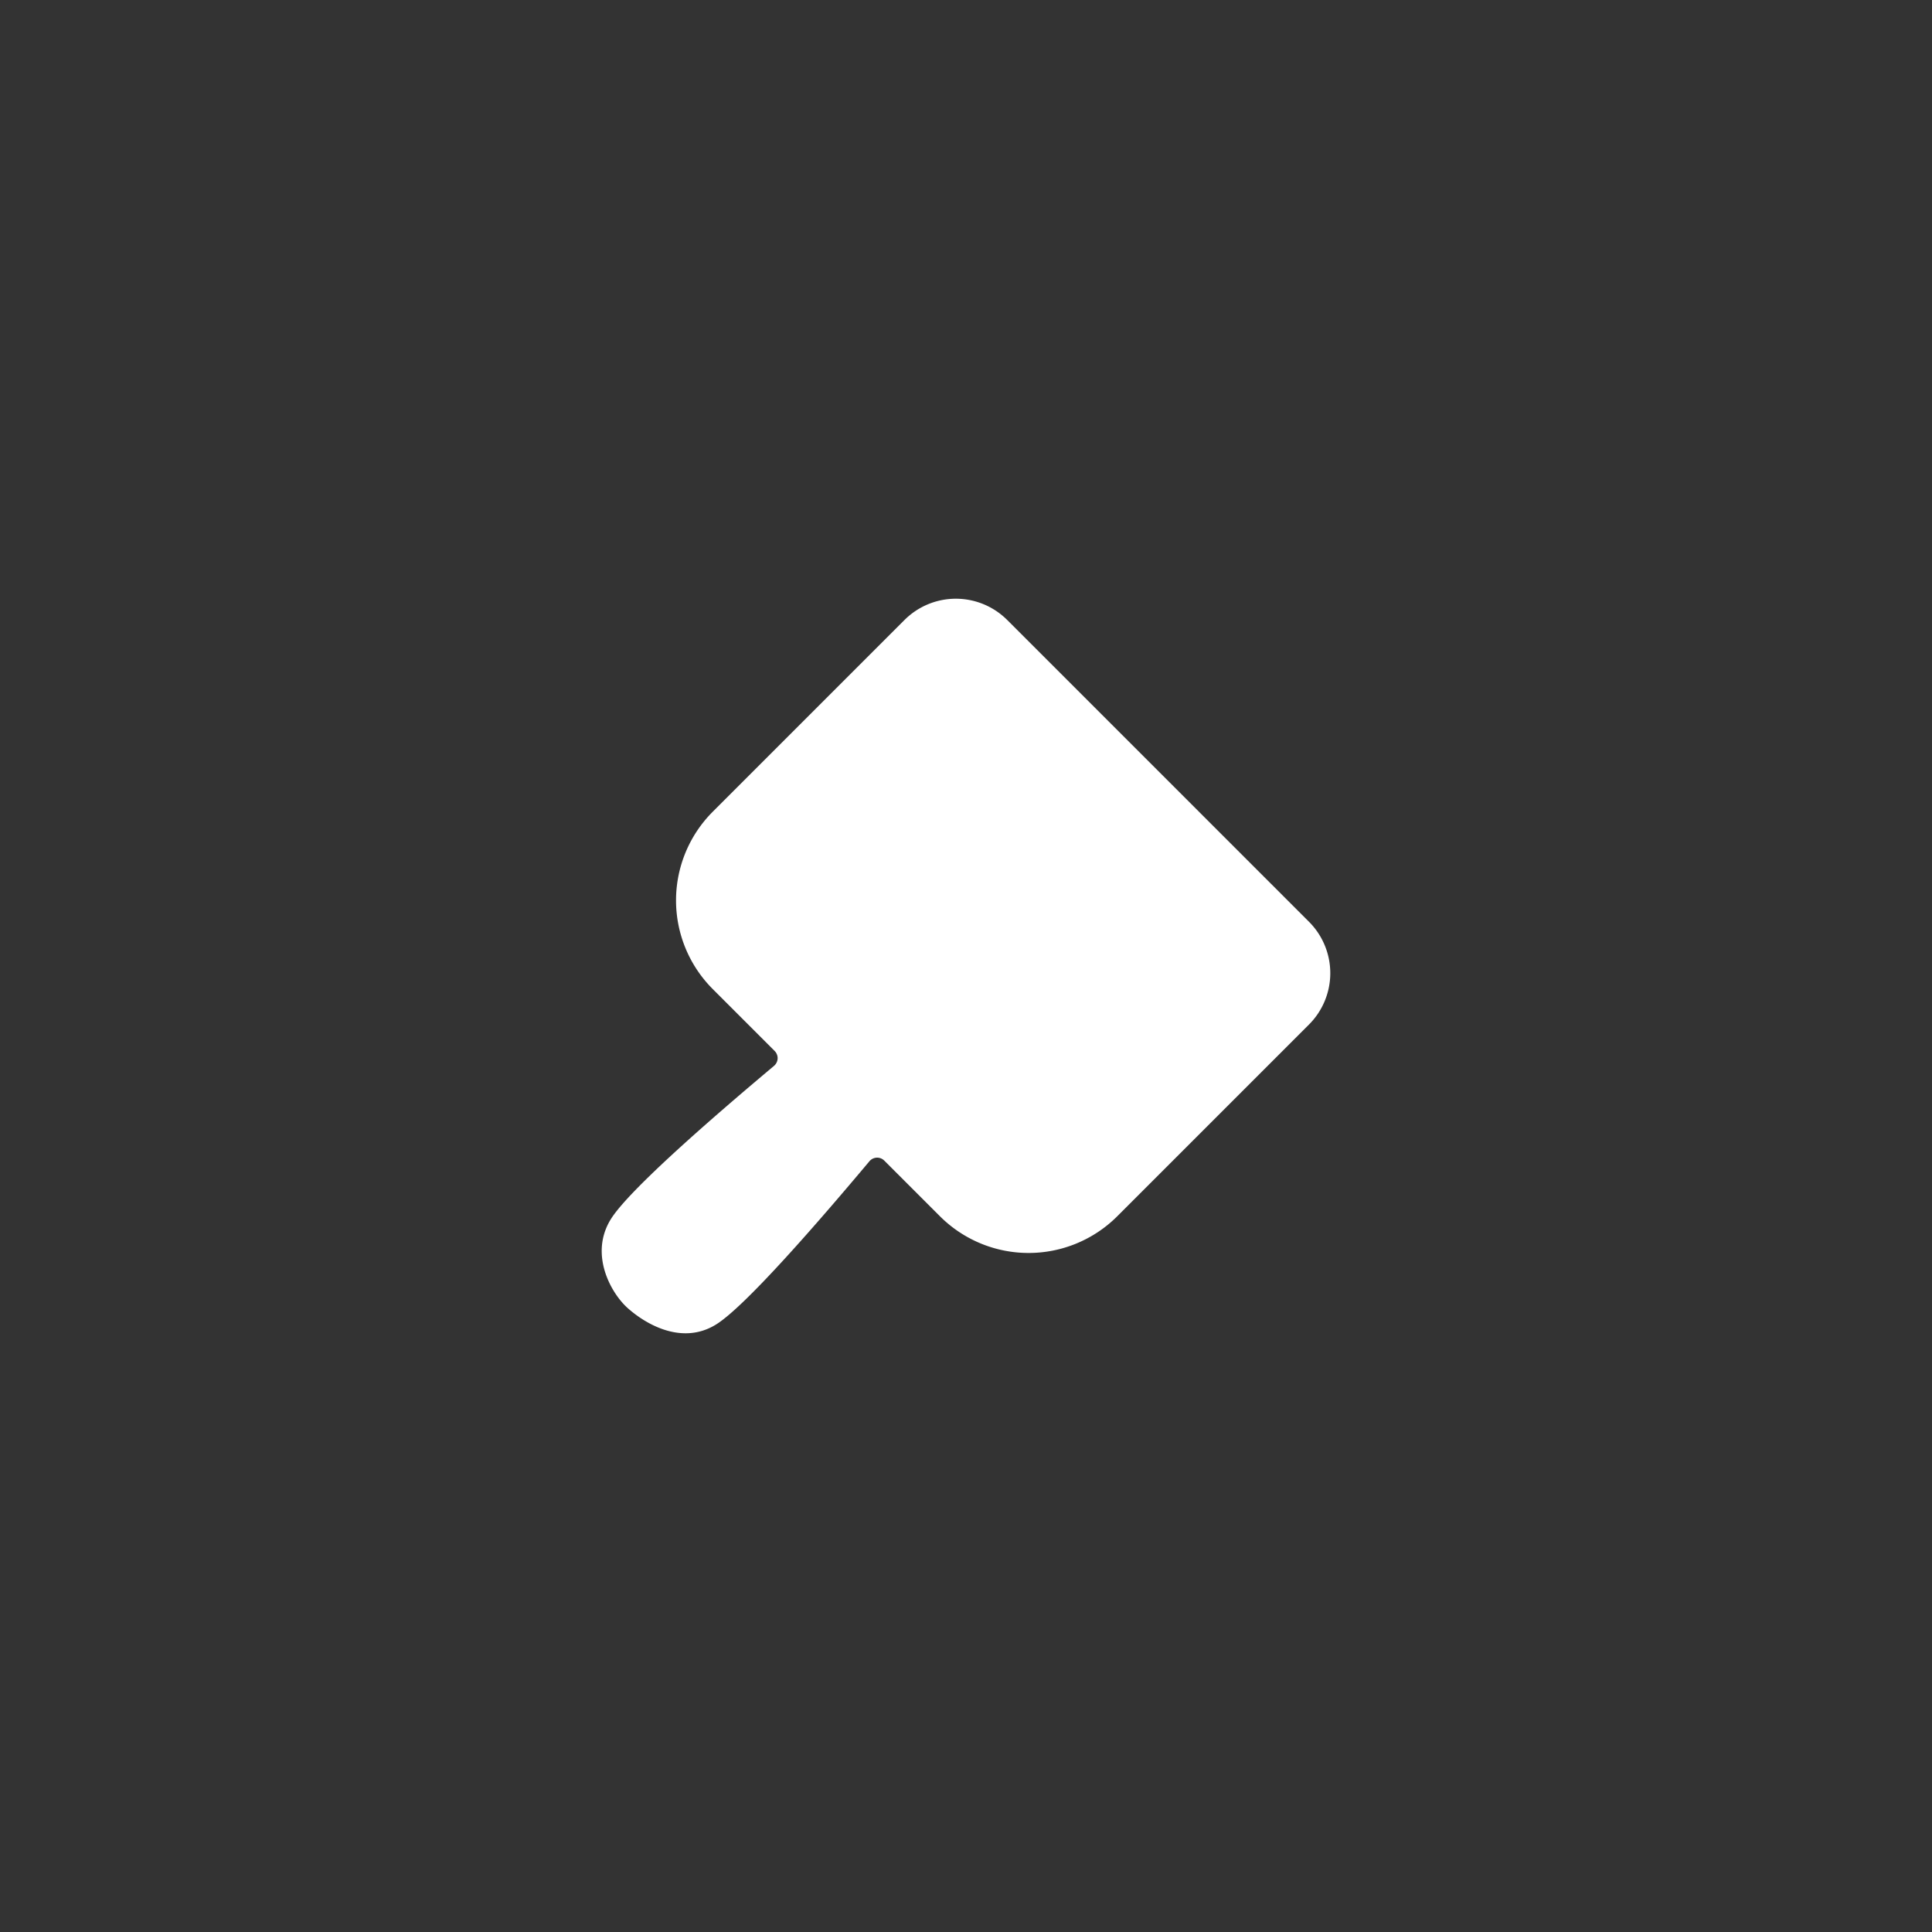 <svg xmlns="http://www.w3.org/2000/svg" id="svg2" width="192" height="192" version="1.1">
  <rect width="100%" height="100%" fill="#333333" stroke="none"/>
  <g id="layer1" transform="translate(0 -860.362)">
    <rect id="rect993" width="100%" height="100%"
      style="fill:#bd9aff;fill-opacity:1;fill-rule:evenodd;stroke:none;stroke-width:.993;stroke-opacity:1" />
    <path id="rect913"
      d="M100.108 921.988a7.22 7.22 0 0 0-10.233 0l-19.021 19.021a12.465 12.465 0 0 0 0 17.667l6.118 6.118c.436.436.406 1.11-.067 1.507-5.93 4.977-14.446 12.348-16.223 15.257-2.12 3.473.03 7.295 1.672 8.777 1.642 1.482 5.305 3.792 8.777 1.672 2.91-1.776 10.28-10.293 15.257-16.223a1.004 1.004 0 0 1 1.507-.066l5.493 5.492a12.465 12.465 0 0 0 17.667 0l19.021-19.021a7.22 7.22 0 0 0 0-10.233z"
      style="fill:#fff;fill-opacity:1;stroke:none;stroke-width:18.029;stroke-linecap:round;stroke-linejoin:round;stroke-opacity:.533;stop-color:#000" />
  </g>
  <style id="style853" type="text/css">
    .st0 {
      fill: #fff
    }
  </style>
</svg>
